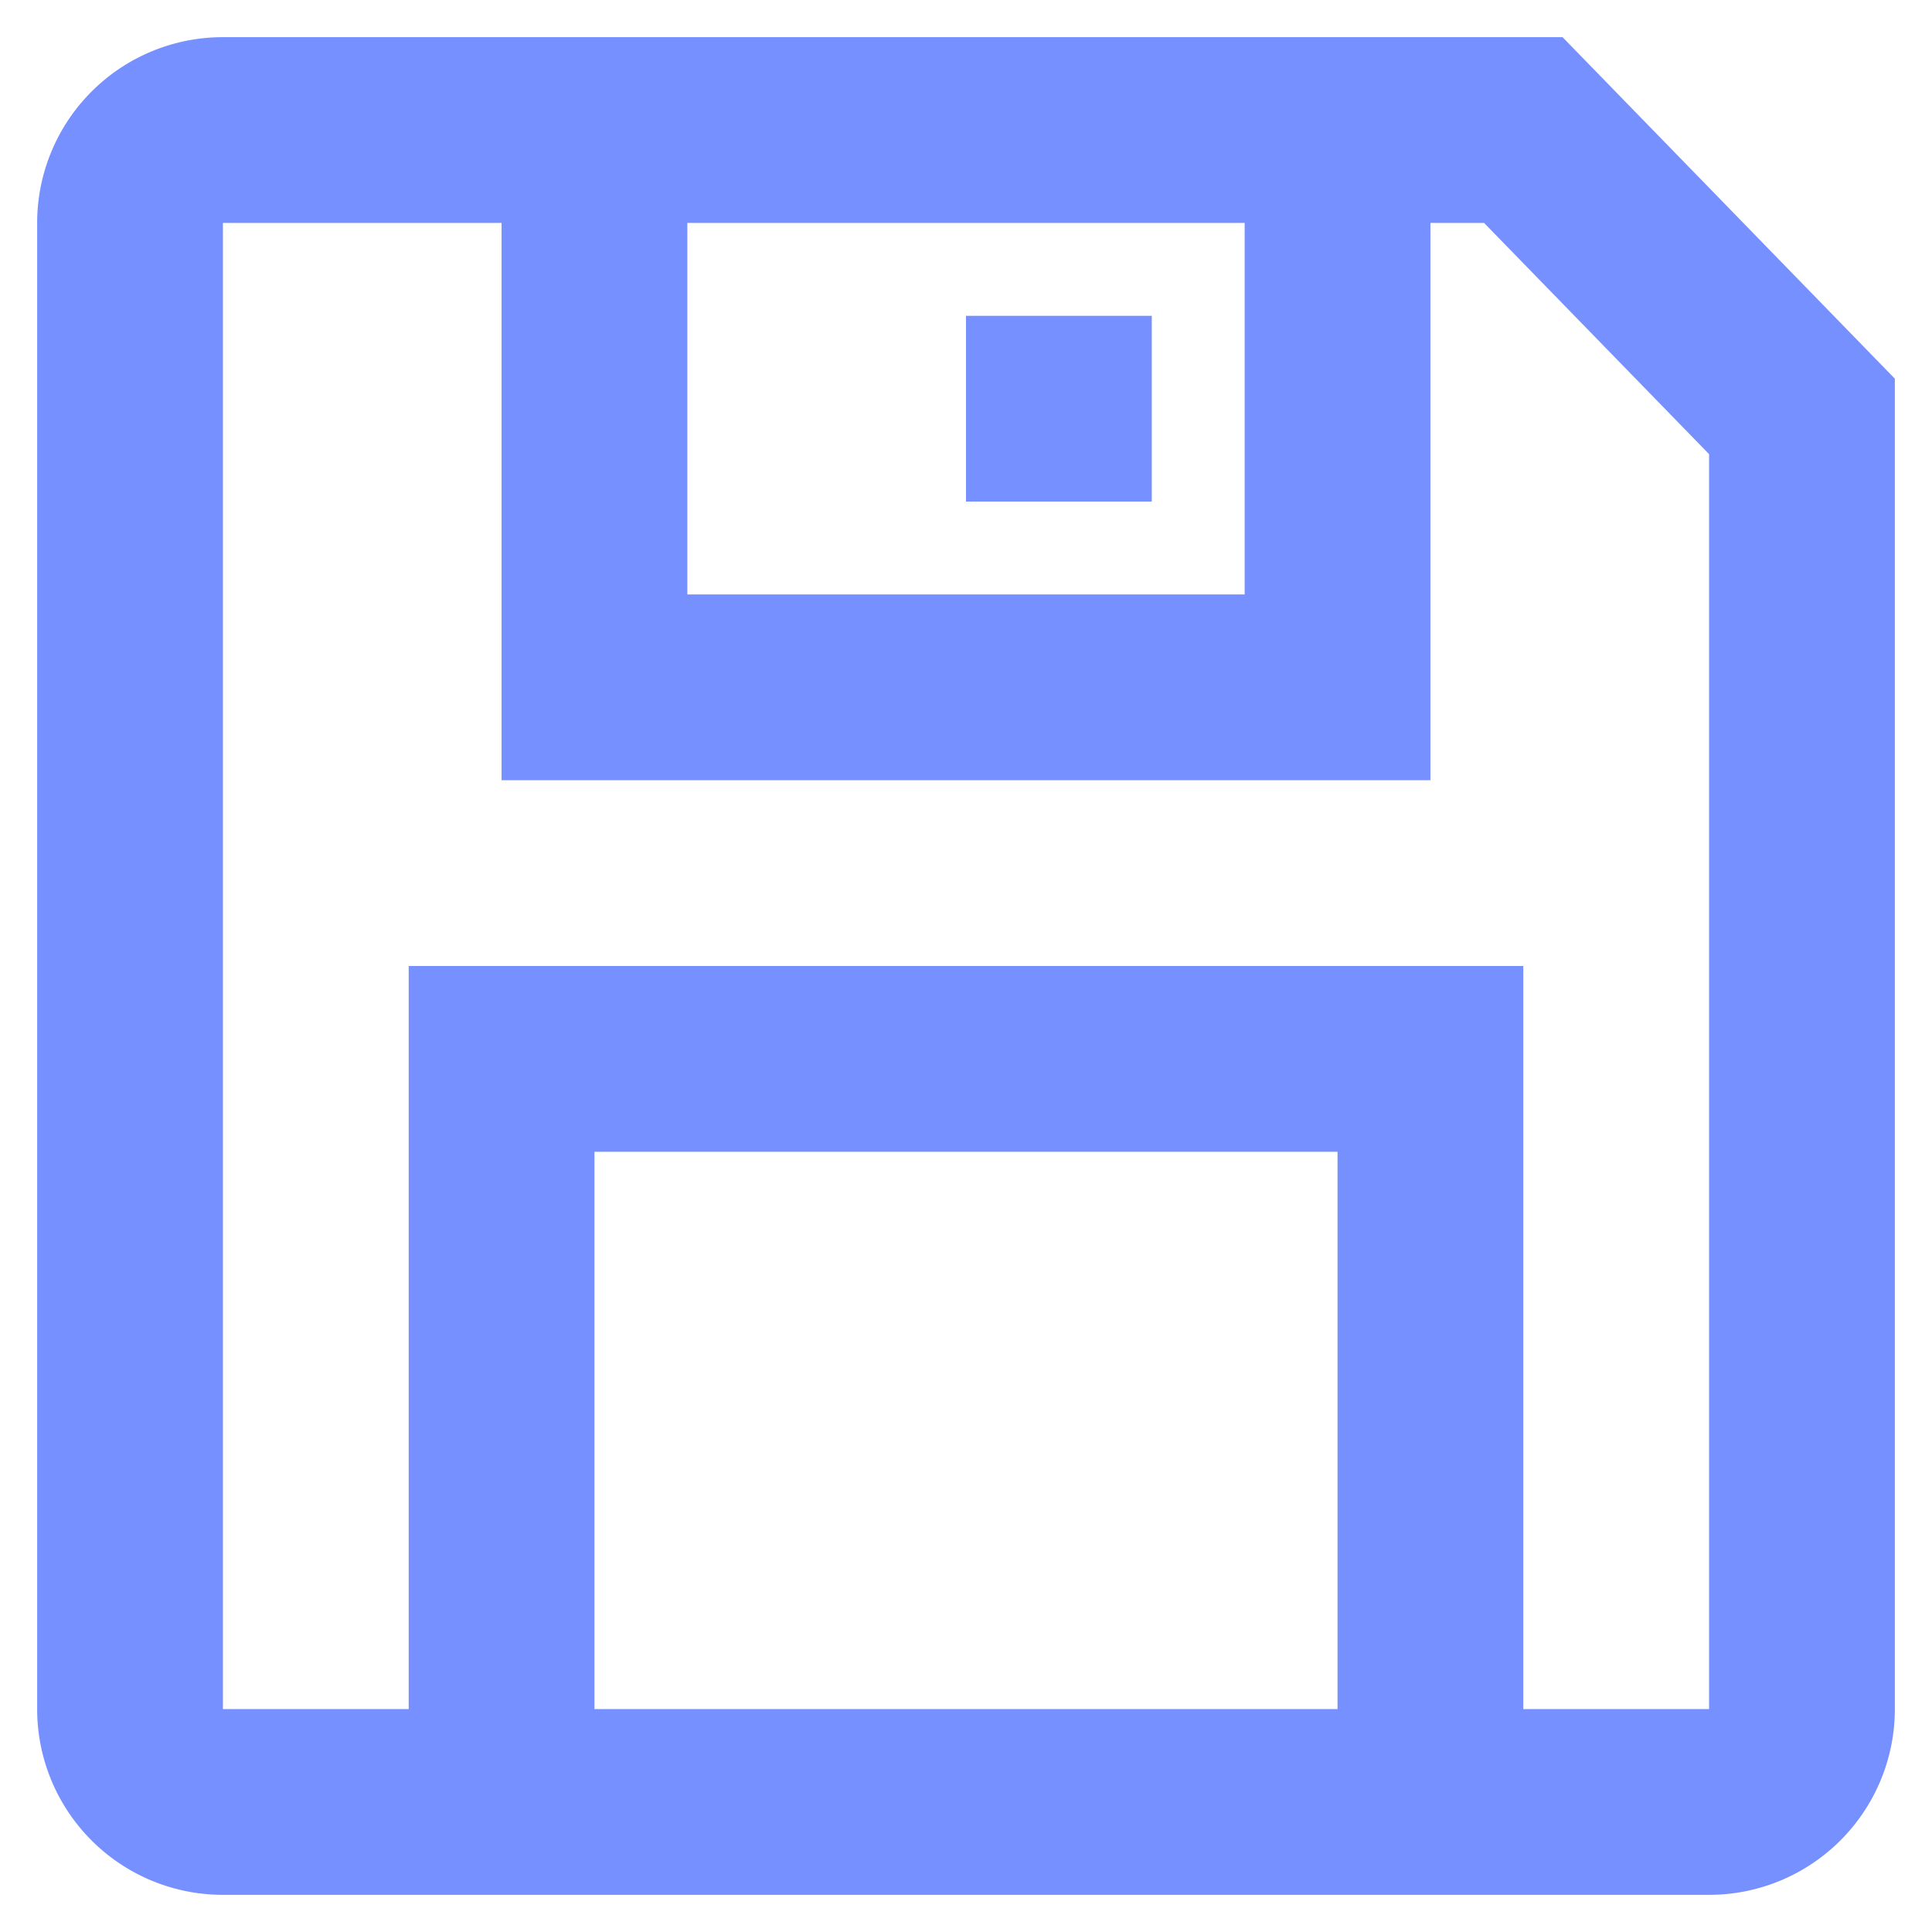 <svg fill="none" xmlns="http://www.w3.org/2000/svg" viewBox="0 0 26 26">
  <path fill-rule="evenodd" clip-rule="evenodd" d="M3 .5h18.028L25.5 5.096V23a2.5 2.5 0 01-2.5 2.5H3A2.5 2.5 0 01.5 23V3A2.5 2.5 0 013 .5zM19.972 3h-.722v7.5H6.75V3H3v20h2.5V13h15v10H23V6.112L19.972 3zM9.25 8V3h7.5v5h-7.5zM8 15.5V23h10v-7.5H8zm7.5-11.25H13v2.5h2.5v-2.5z" fill="#7790FF"/>
</svg>
